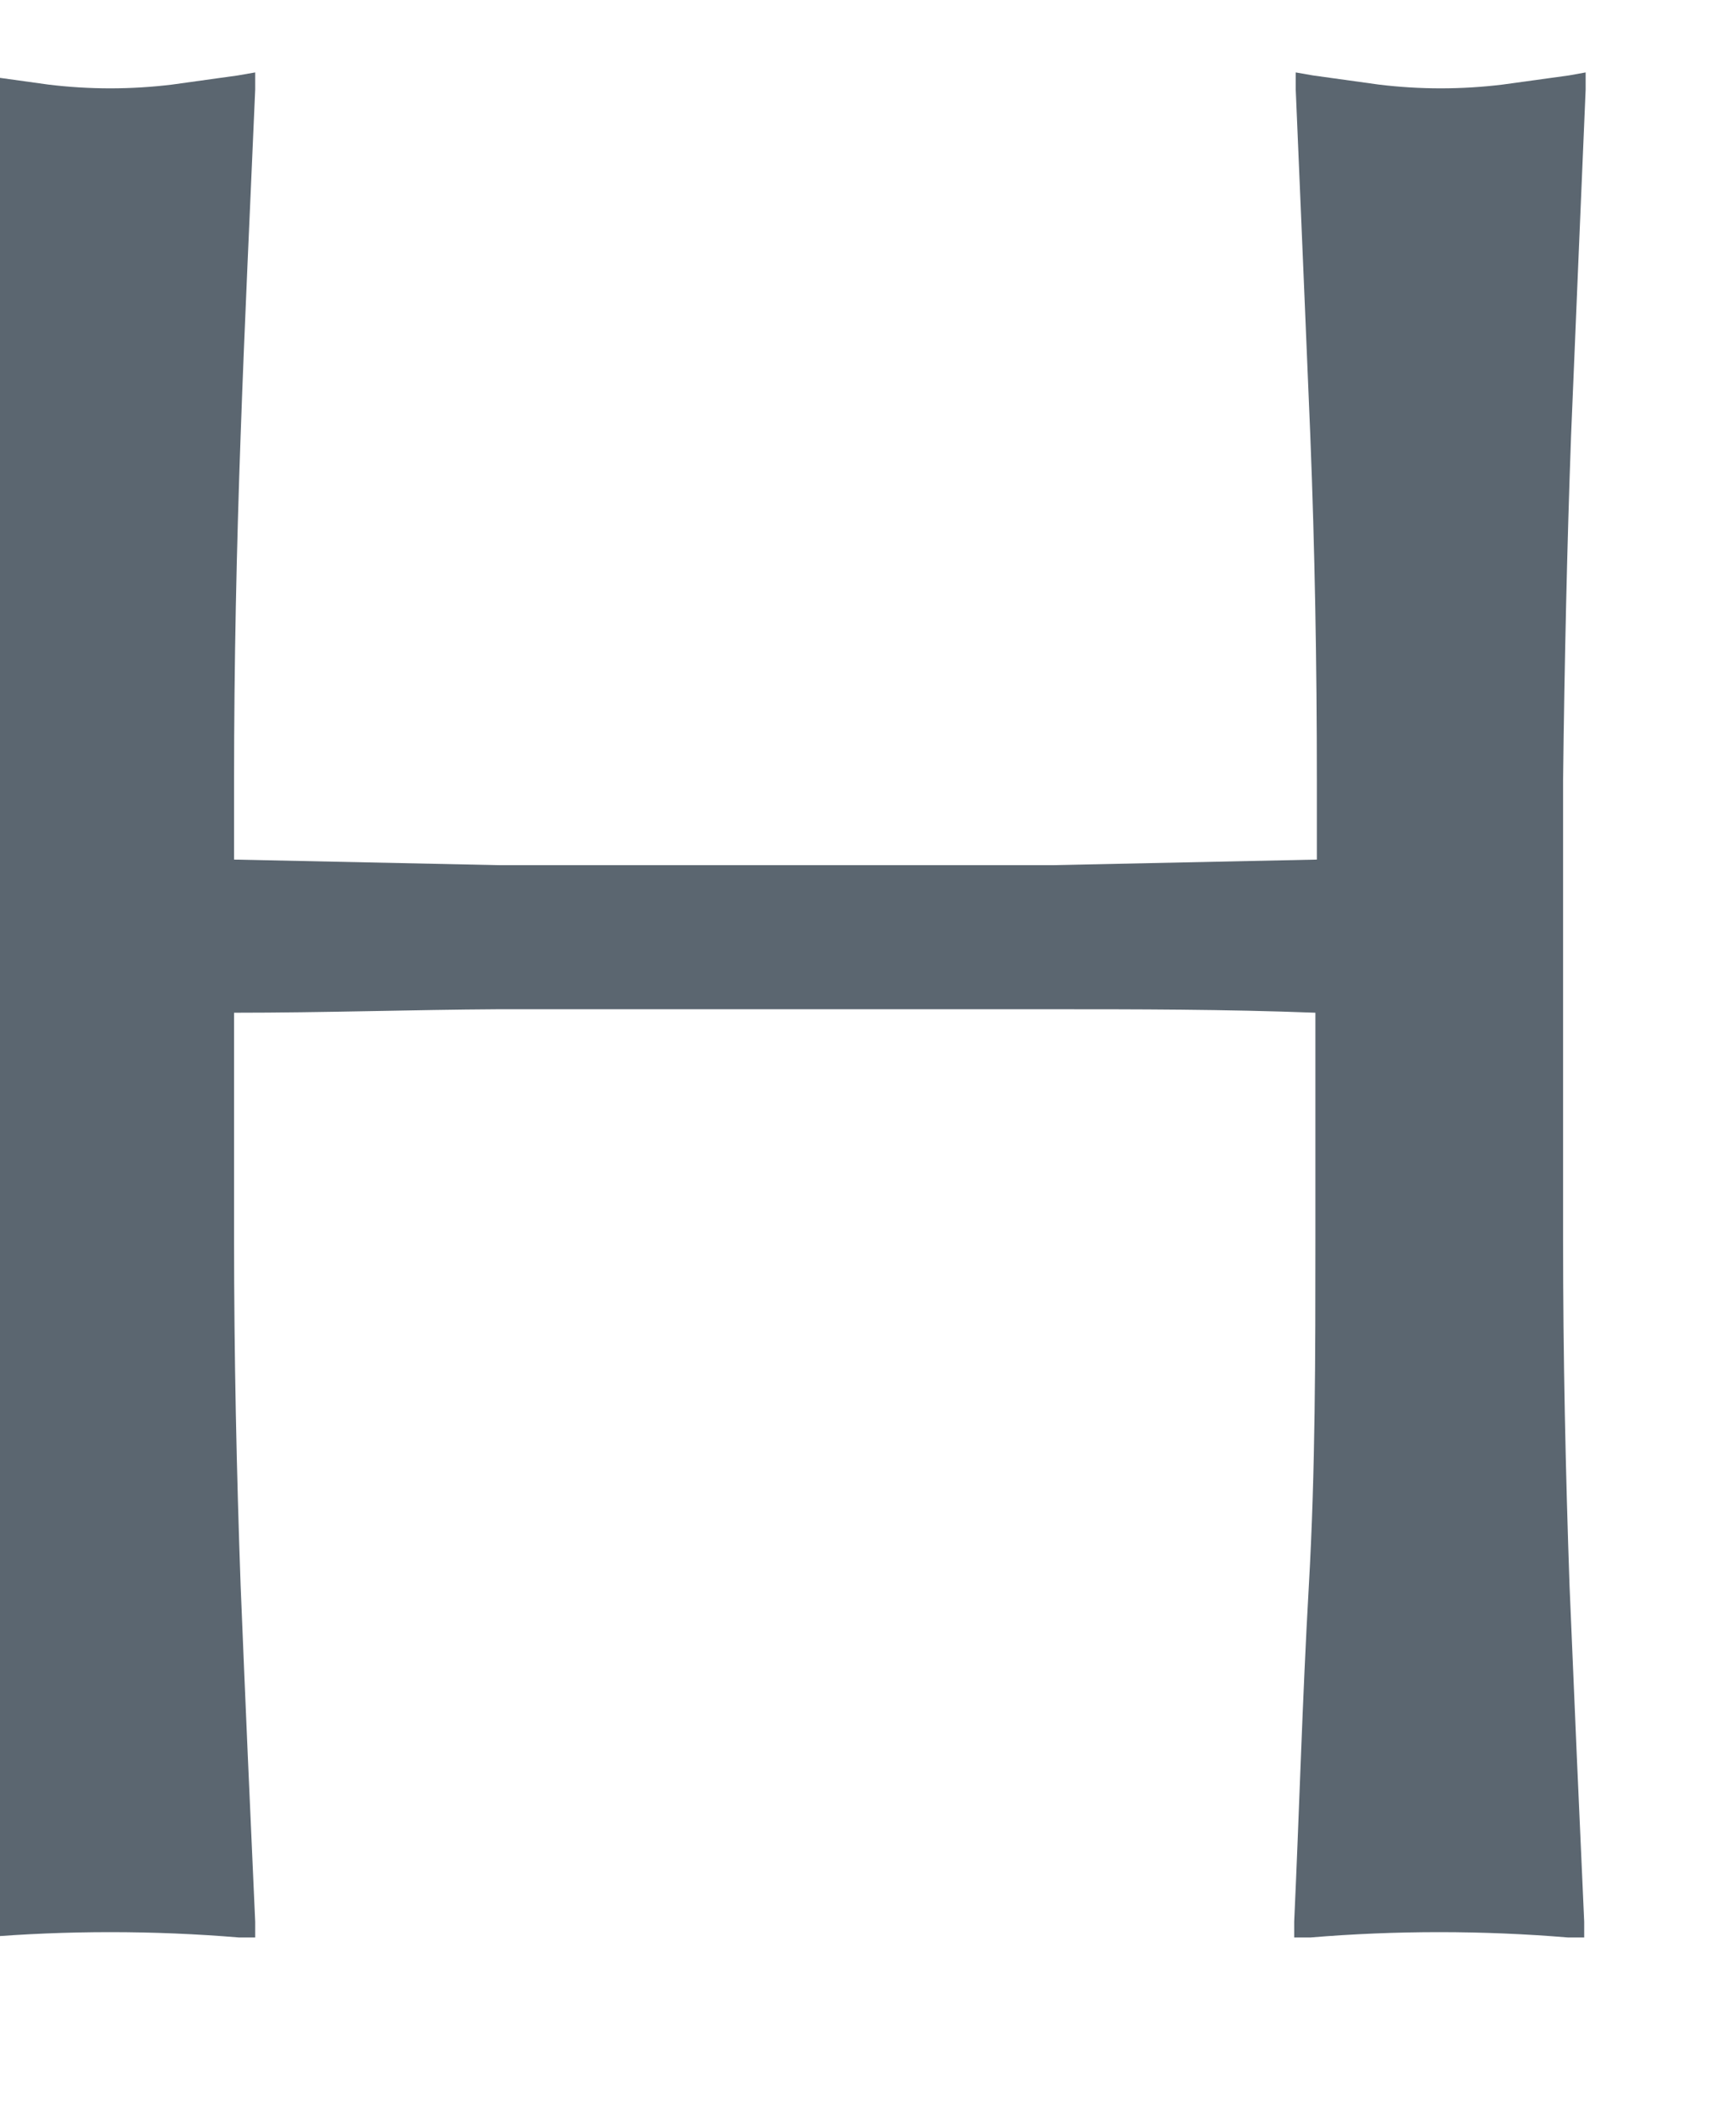 <svg width="18" height="22" viewBox="0 0 18 22" fill="none" xmlns="http://www.w3.org/2000/svg" xmlns:xlink="http://www.w3.org/1999/xlink">
<path d="M16.29,4.515C16.339,3.341 16.389,2.145 16.441,0.929L16.441,0.751L16.269,0.782L15.58,0.877C15.154,0.929 14.723,0.929 14.296,0.877L13.612,0.782L13.435,0.751L13.435,0.929C13.487,2.145 13.537,3.341 13.586,4.515C13.633,5.694 13.654,6.9 13.654,8.09L13.654,8.913L10.919,8.971C10.021,8.971 9.056,8.971 8.043,8.971C7.031,8.971 6.06,8.971 5.167,8.971L2.427,8.913L2.427,8.09C2.427,6.884 2.453,5.684 2.495,4.515C2.536,3.346 2.594,2.145 2.646,0.929L2.646,0.751L2.468,0.782L1.785,0.877C1.358,0.929 0.927,0.929 0.501,0.877L-0.183,0.782L-0.36,0.751L-0.36,0.929C-0.308,2.145 -0.258,3.341 -0.209,4.515C-0.167,5.7 -0.141,6.9 -0.141,8.09L-0.141,12.85C-0.141,14.04 -0.167,15.246 -0.209,16.441C-0.251,17.636 -0.308,18.784 -0.36,19.927L-0.36,20.09L-0.193,20.09C0.696,20.016 1.59,20.016 2.479,20.09L2.646,20.09L2.646,19.927C2.594,18.784 2.543,17.622 2.495,16.441C2.453,15.262 2.427,14.056 2.427,12.85L2.427,10.501C3.366,10.501 4.28,10.47 5.162,10.465C7.015,10.465 9.066,10.465 10.903,10.465C11.785,10.465 12.699,10.465 13.639,10.501L13.639,12.85C13.639,14.04 13.639,15.251 13.571,16.441C13.503,17.631 13.472,18.784 13.419,19.927L13.419,20.09L13.586,20.09C14.476,20.016 15.369,20.016 16.259,20.09L16.426,20.09L16.426,19.927C16.374,18.784 16.323,17.622 16.274,16.441C16.233,15.262 16.207,14.056 16.207,12.85L16.207,8.09C16.222,6.869 16.248,5.668 16.29,4.515Z" fill="#5B6670"/>
</svg>
